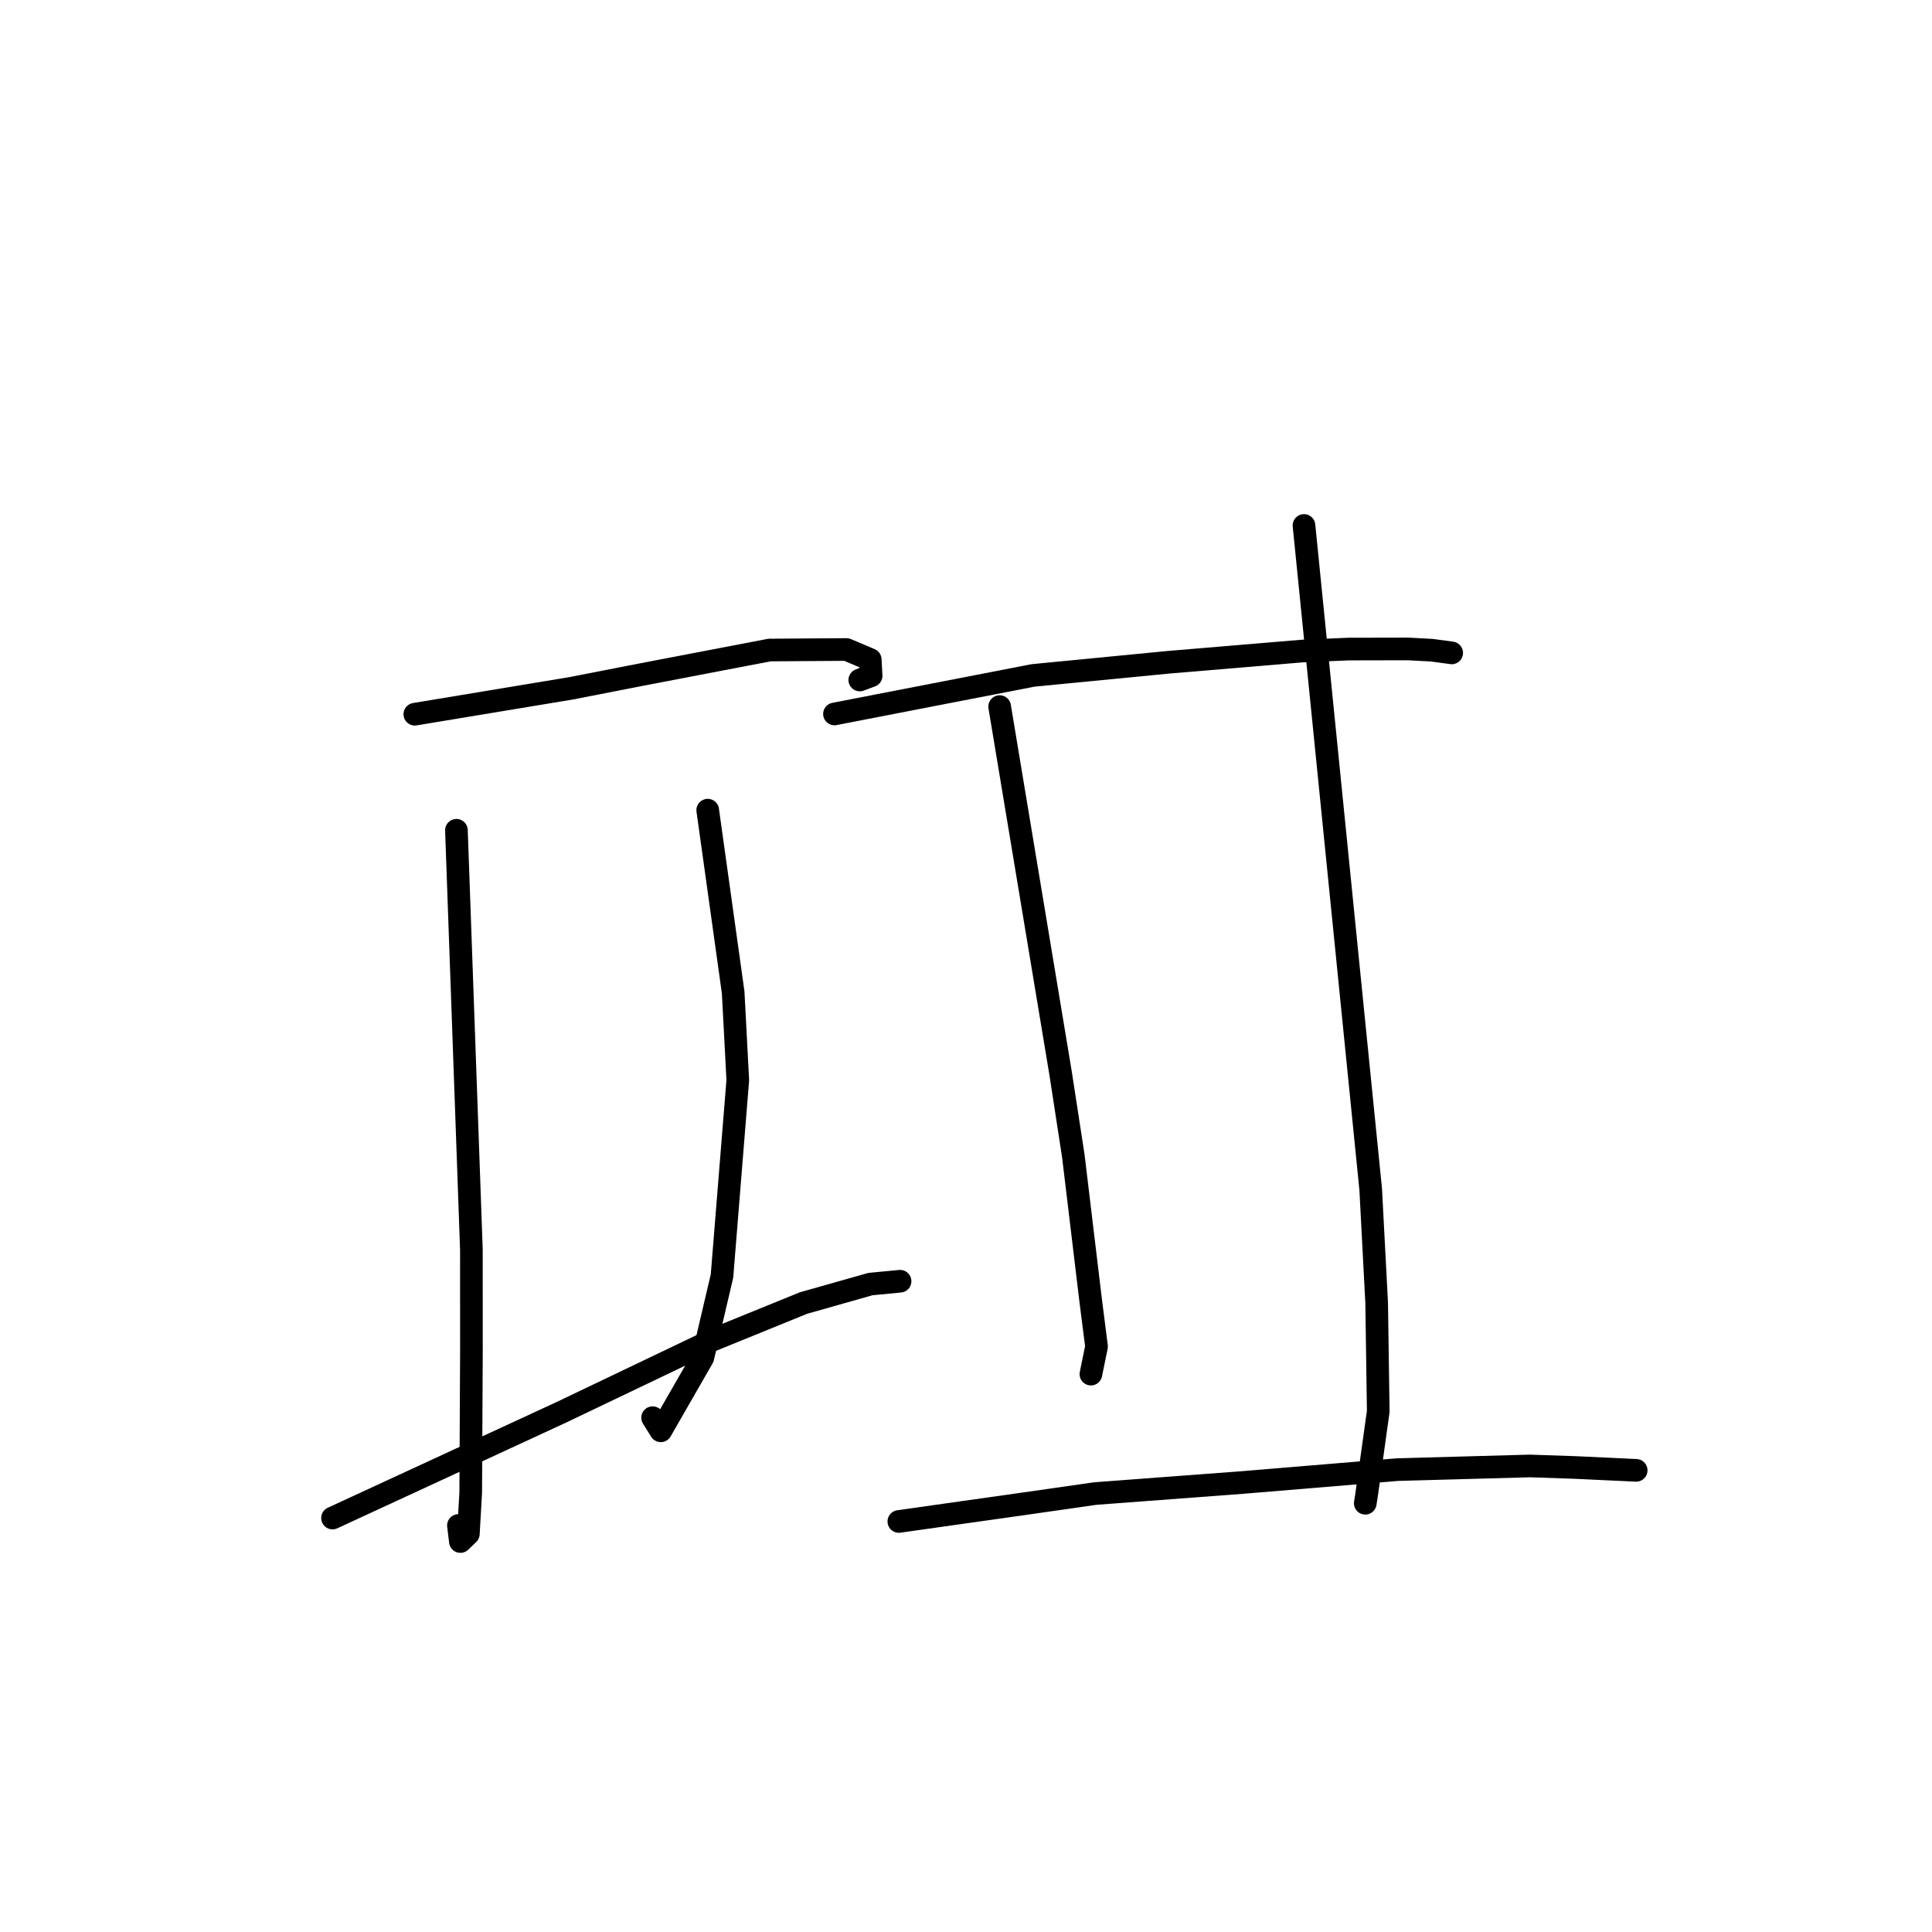 <?xml version="1.0" standalone="no"?>
    <svg width="256" height="256" xmlns="http://www.w3.org/2000/svg" version="1.1">
    <polyline stroke="black" stroke-width="3" stroke-linecap="round" fill="transparent" stroke-linejoin="round" points="54.966 94.637 65.304 92.925 75.641 91.213 84.801 89.424 101.97 86.132 112.165 86.062 115.312 87.397 115.428 89.544 113.926 90.104 " />
        <polyline stroke="black" stroke-width="3" stroke-linecap="round" fill="transparent" stroke-linejoin="round" points="60.479 110.017 61.471 137.808 62.462 165.599 62.467 179.028 62.373 197.782 62.06 203.241 61.004 204.261 60.744 202.133 " />
        <polyline stroke="black" stroke-width="3" stroke-linecap="round" fill="transparent" stroke-linejoin="round" points="93.776 107.35 95.463 119.433 97.15 131.517 97.761 143.123 95.668 169.08 93.127 179.9 87.56 189.59 86.474 187.849 " />
        <polyline stroke="black" stroke-width="3" stroke-linecap="round" fill="transparent" stroke-linejoin="round" points="44.06 201.149 59.24 194.134 74.42 187.119 94.373 177.579 106.462 172.661 115.331 170.148 118.907 169.804 119.264 169.77 " />
        <polyline stroke="black" stroke-width="3" stroke-linecap="round" fill="transparent" stroke-linejoin="round" points="110.572 94.603 123.737 92.048 136.901 89.494 154.862 87.751 172.534 86.268 178.685 86.004 186.589 85.987 189.724 86.156 192.308 86.503 192.358 86.514 " />
        <polyline stroke="black" stroke-width="3" stroke-linecap="round" fill="transparent" stroke-linejoin="round" points="132.459 93.626 136.494 117.904 140.529 142.181 142.221 153.168 144.525 172.358 145.297 178.424 144.618 181.745 144.551 182.077 " />
        <polyline stroke="black" stroke-width="3" stroke-linecap="round" fill="transparent" stroke-linejoin="round" points="172.785 69.627 177.205 113.608 181.625 157.589 182.416 172.633 182.624 187.027 181.067 198.162 180.906 199.188 " />
        <polyline stroke="black" stroke-width="3" stroke-linecap="round" fill="transparent" stroke-linejoin="round" points="119.101 201.602 127.481 200.416 135.861 199.231 145.124 197.903 164.598 196.442 185.18 194.731 202.715 194.247 208.737 194.45 216.444 194.812 216.778 194.827 216.802 194.828 " />
        </svg>